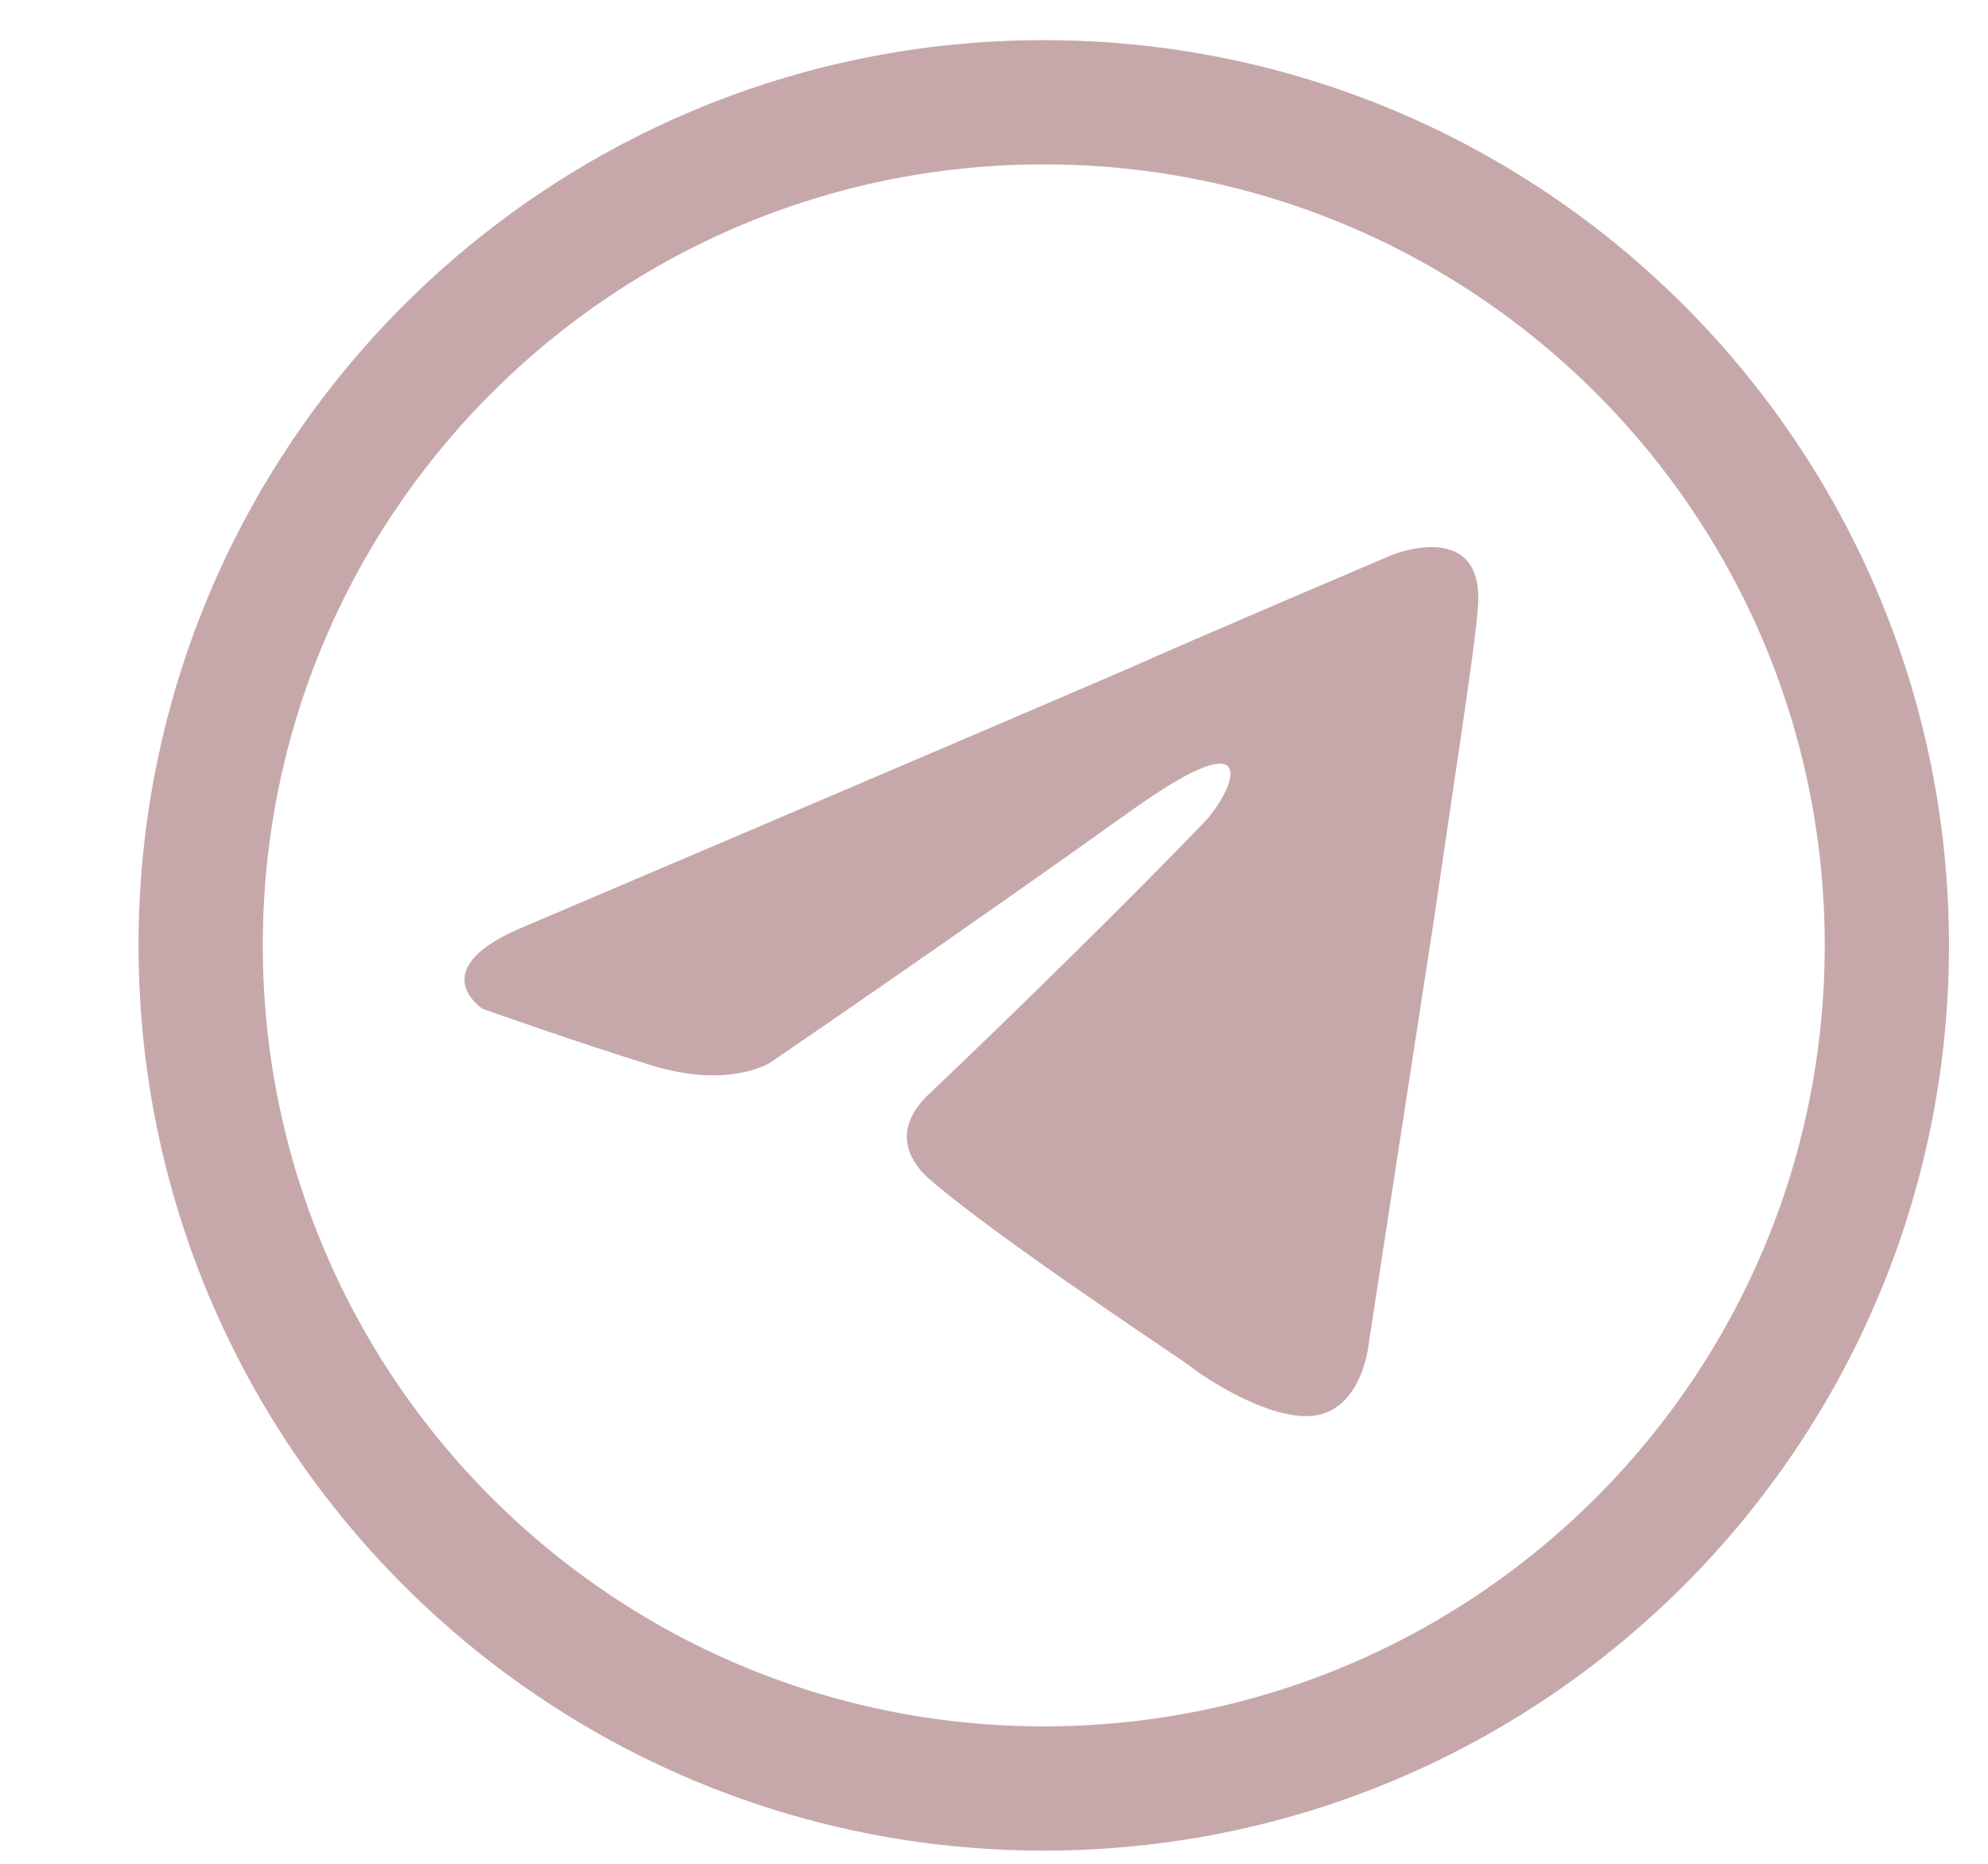 <svg width="16" height="15" viewBox="0 0 16 15" fill="none" xmlns="http://www.w3.org/2000/svg">
<g opacity="0.5">
<path d="M15.186 7.608C15.186 11.356 12.148 14.394 8.401 14.394C4.653 14.394 1.615 11.356 1.615 7.608C1.615 3.861 4.653 0.823 8.401 0.823C12.148 0.823 15.186 3.861 15.186 7.608Z" stroke="#8F5155"/>
<path d="M4.239 7.449C4.239 7.449 7.847 5.914 9.099 5.373C9.579 5.157 11.206 4.465 11.206 4.465C11.206 4.465 11.957 4.162 11.894 4.897C11.873 5.2 11.707 6.26 11.54 7.406C11.289 9.028 11.018 10.801 11.018 10.801C11.018 10.801 10.976 11.298 10.622 11.385C10.267 11.471 9.683 11.082 9.579 10.995C9.495 10.931 8.014 9.957 7.472 9.482C7.326 9.352 7.159 9.092 7.493 8.79C8.244 8.076 9.141 7.19 9.683 6.627C9.933 6.368 10.184 5.762 9.141 6.498C7.66 7.557 6.199 8.552 6.199 8.552C6.199 8.552 5.866 8.768 5.24 8.573C4.614 8.379 3.884 8.119 3.884 8.119C3.884 8.119 3.383 7.795 4.239 7.449Z" fill="#8F5155"/>
</g>
</svg>
